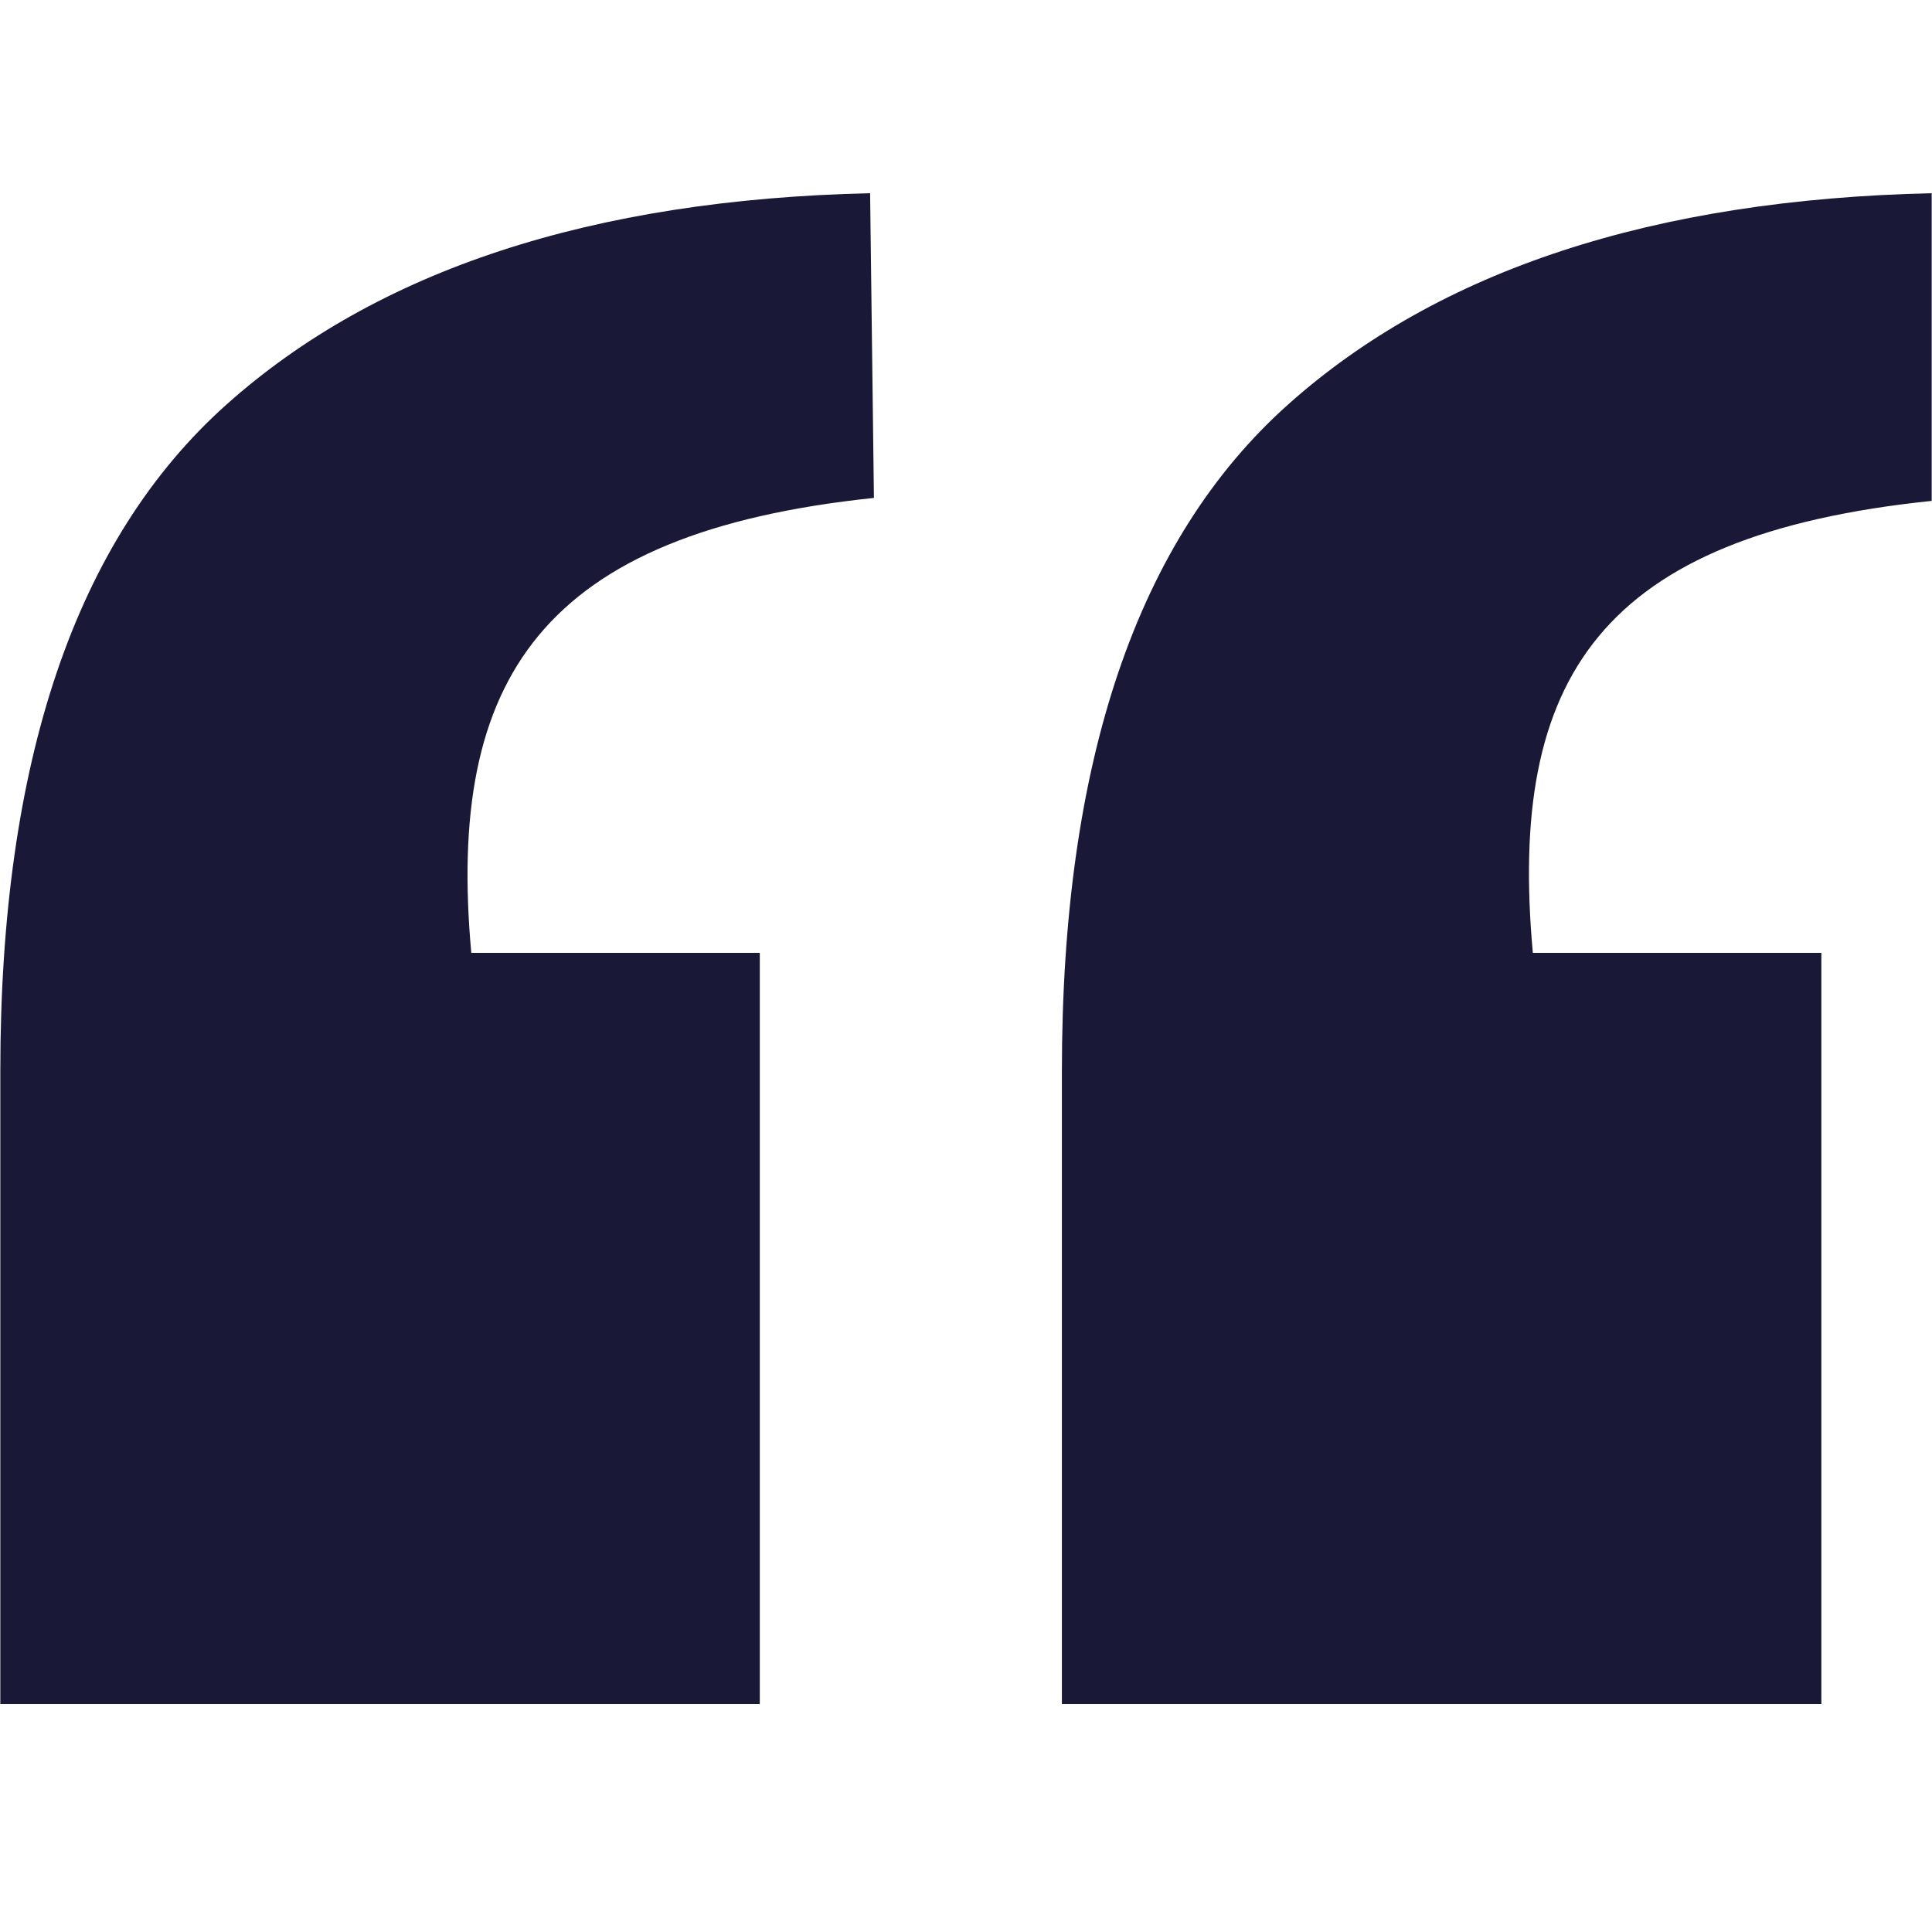 <svg xmlns="http://www.w3.org/2000/svg" xmlns:xlink="http://www.w3.org/1999/xlink" width="500" zoomAndPan="magnify" viewBox="0 0 375 375" height="500" preserveAspectRatio="xMidYMid meet" version="1.0"><defs><clipPath id="e8b833502f"><path d="M 0 37.5 L 375 37.5 L 375 330.75 L 0 330.75 Z M 0 37.5 " clip-rule="nonzero"/></clipPath></defs><g clip-path="url(#e8b833502f)"><path fill="#191937" d="M 91.477 184.949 L 147.477 184.949 L 147.477 330.75 L 0.062 330.75 L 0.062 207.848 C 0.062 147.715 14.723 104.633 43.957 78.523 C 73.191 52.41 114.863 38.734 168.887 37.5 L 169.629 96.645 C 105.227 103.398 86.617 131.57 91.477 184.949 Z M 297.523 184.949 L 353.523 184.949 L 353.523 330.75 L 206.113 330.75 L 206.113 207.848 C 206.113 147.715 220.77 104.633 250.008 78.523 C 279.242 52.41 320.914 38.734 374.938 37.5 L 374.938 97.223 C 310.535 103.895 292.664 131.57 297.523 184.949 Z M 297.523 184.949 " fill-opacity="1" fill-rule="nonzero"/></g></svg>